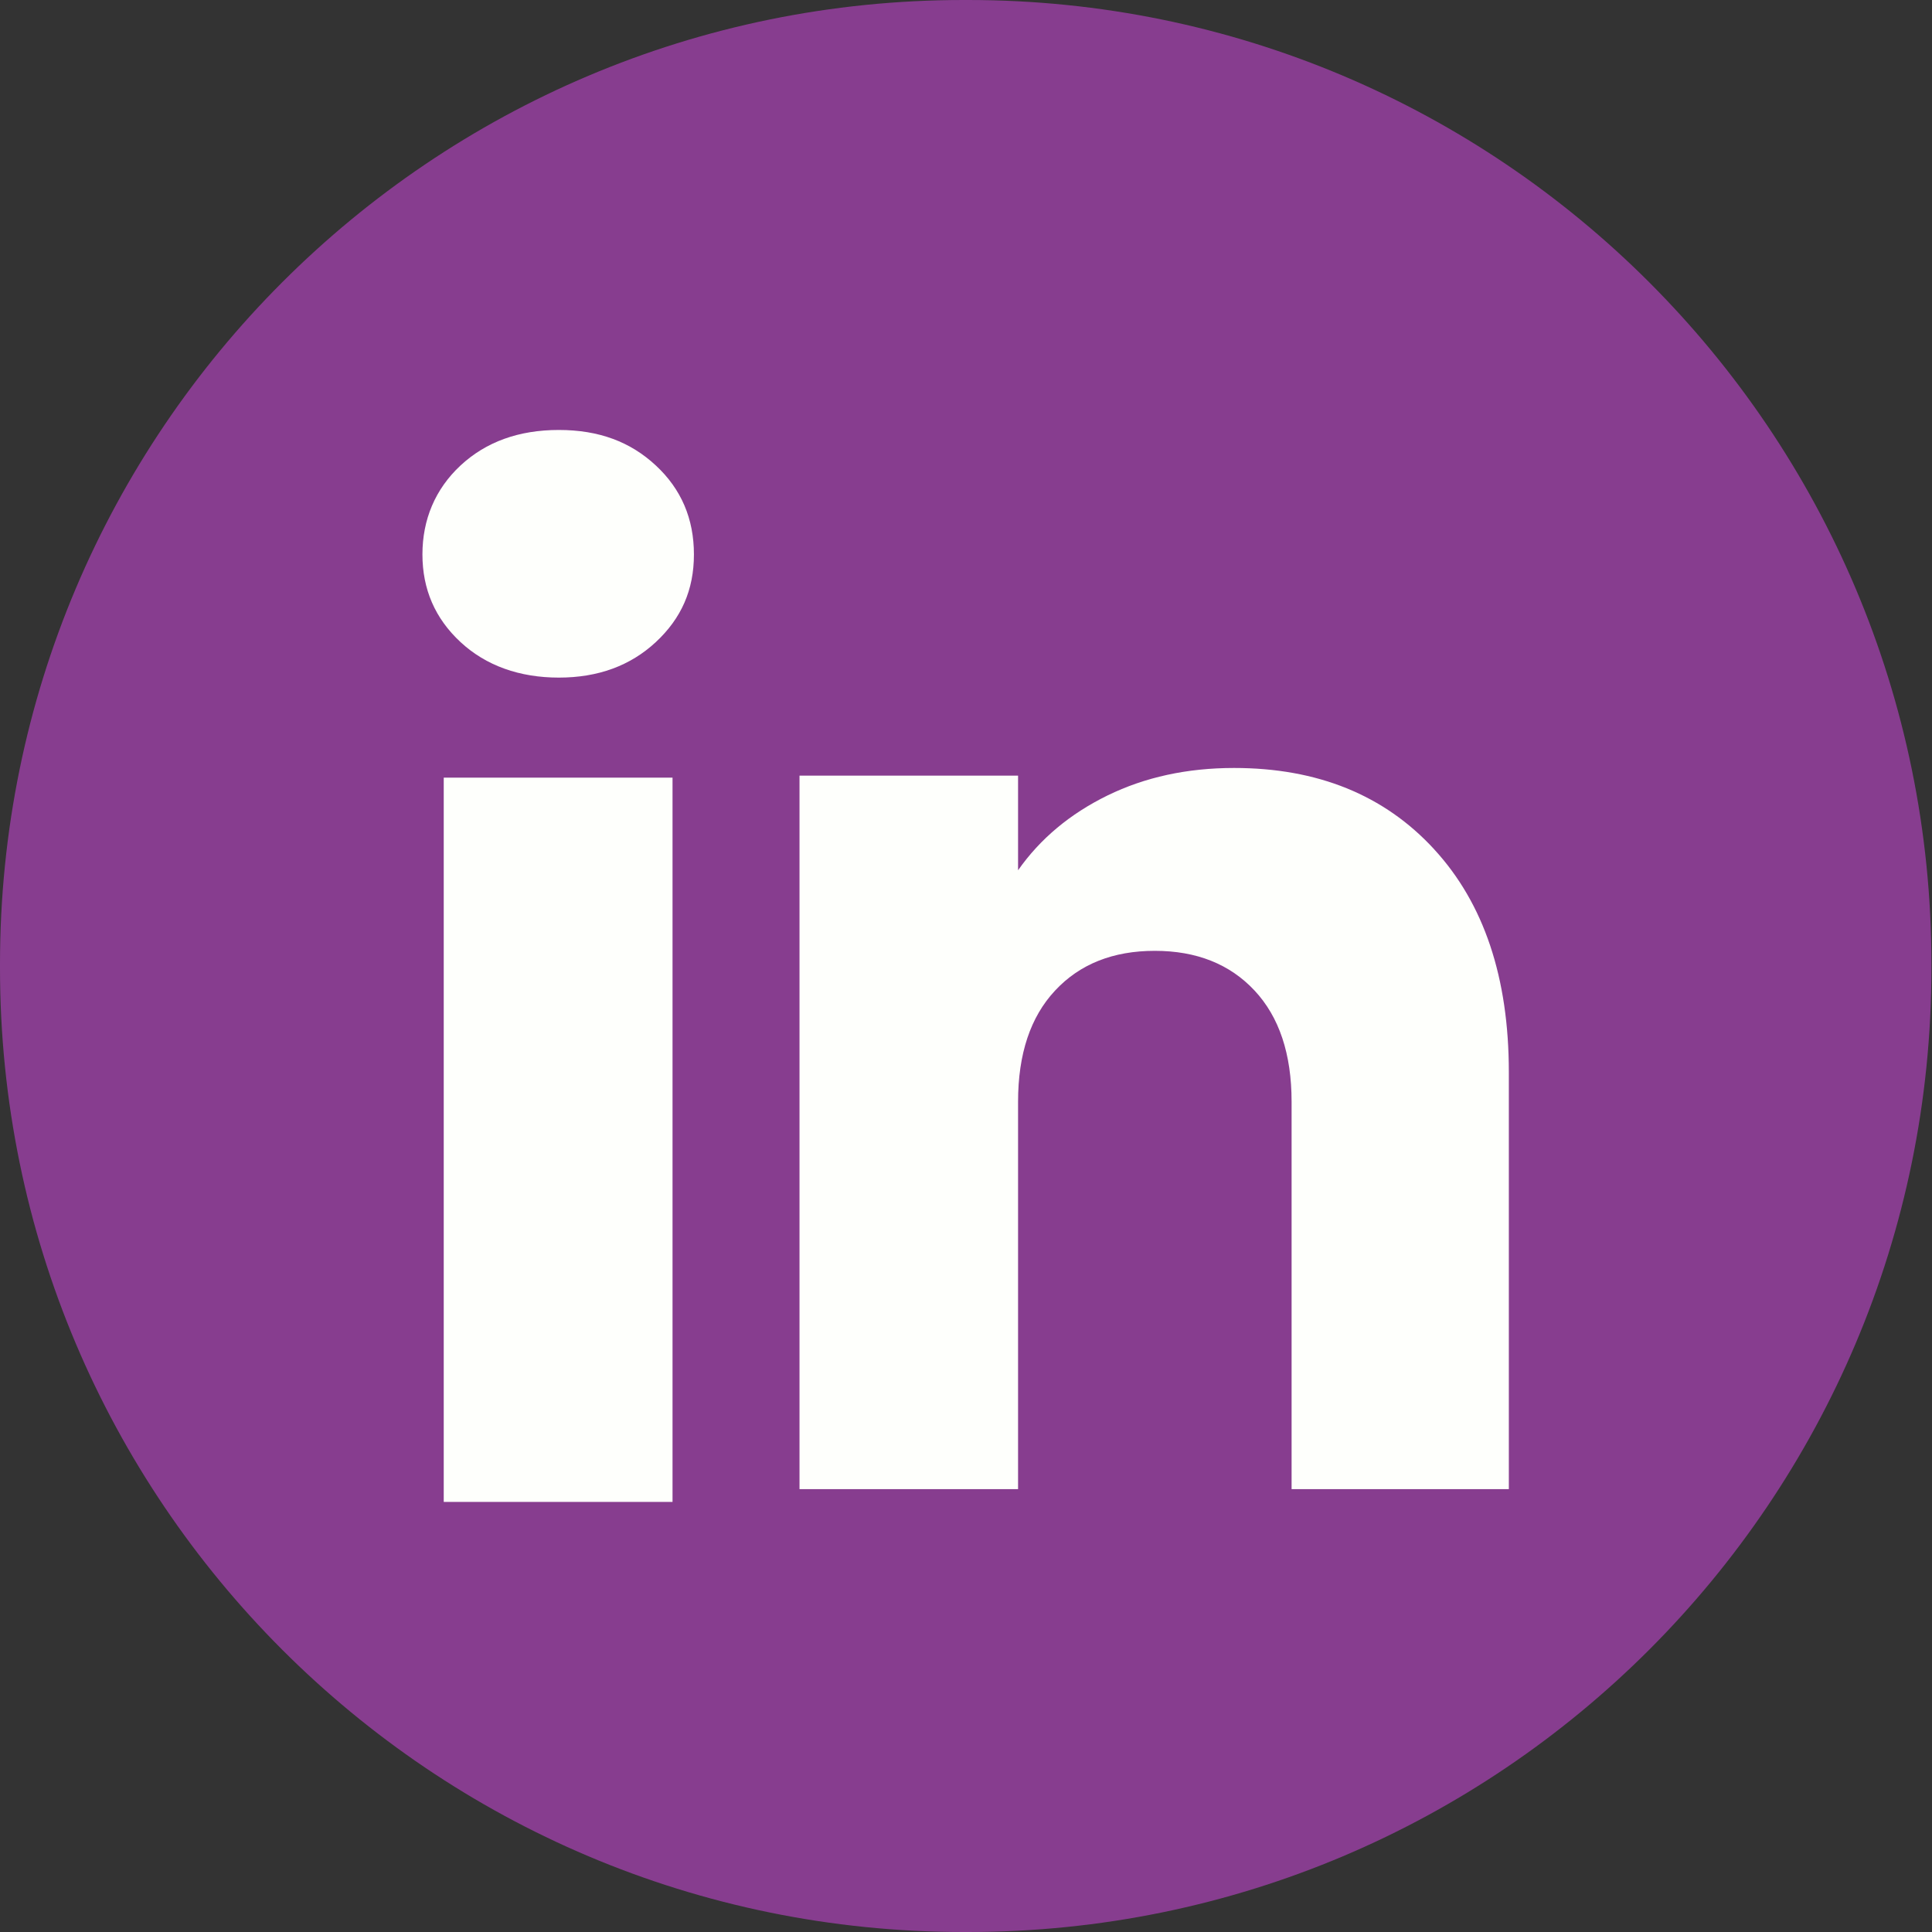 <svg width="40" height="40" viewBox="0 0 40 40" fill="none" xmlns="http://www.w3.org/2000/svg">
<rect x="0" y="0" width="40" height="40" fill="#333333" stroke="none"/>
<path d="M20.04 0H19.949C8.931 0 0 8.934 0 19.954V20.046C0 31.066 8.931 40 19.949 40H20.04C31.057 40 39.988 31.066 39.988 20.046V19.954C39.988 8.934 31.057 0 20.04 0Z" fill="#873D8F"/>
<path d="M9.535 13.294C9.008 12.805 8.746 12.2 8.746 11.479C8.746 10.759 9.009 10.127 9.535 9.637C10.062 9.148 10.74 8.902 11.57 8.902C12.401 8.902 13.053 9.148 13.578 9.637C14.105 10.126 14.367 10.741 14.367 11.479C14.367 12.218 14.103 12.805 13.578 13.294C13.051 13.783 12.383 14.029 11.57 14.029C10.758 14.029 10.062 13.783 9.535 13.294ZM13.924 16.1V31.095H9.187V16.1H13.924Z" fill="#FEFFFC"/>
<path d="M29.691 17.582C30.724 18.703 31.239 20.242 31.239 22.201V30.831H26.741V22.809C26.741 21.821 26.484 21.053 25.973 20.507C25.462 19.96 24.772 19.686 23.909 19.686C23.046 19.686 22.357 19.959 21.846 20.507C21.334 21.053 21.078 21.821 21.078 22.809V30.831H16.553V16.059H21.078V18.018C21.536 17.365 22.154 16.849 22.93 16.469C23.706 16.09 24.579 15.9 25.55 15.9C27.279 15.9 28.66 16.461 29.691 17.581V17.582Z" fill="#FEFFFC"/>
</svg>
